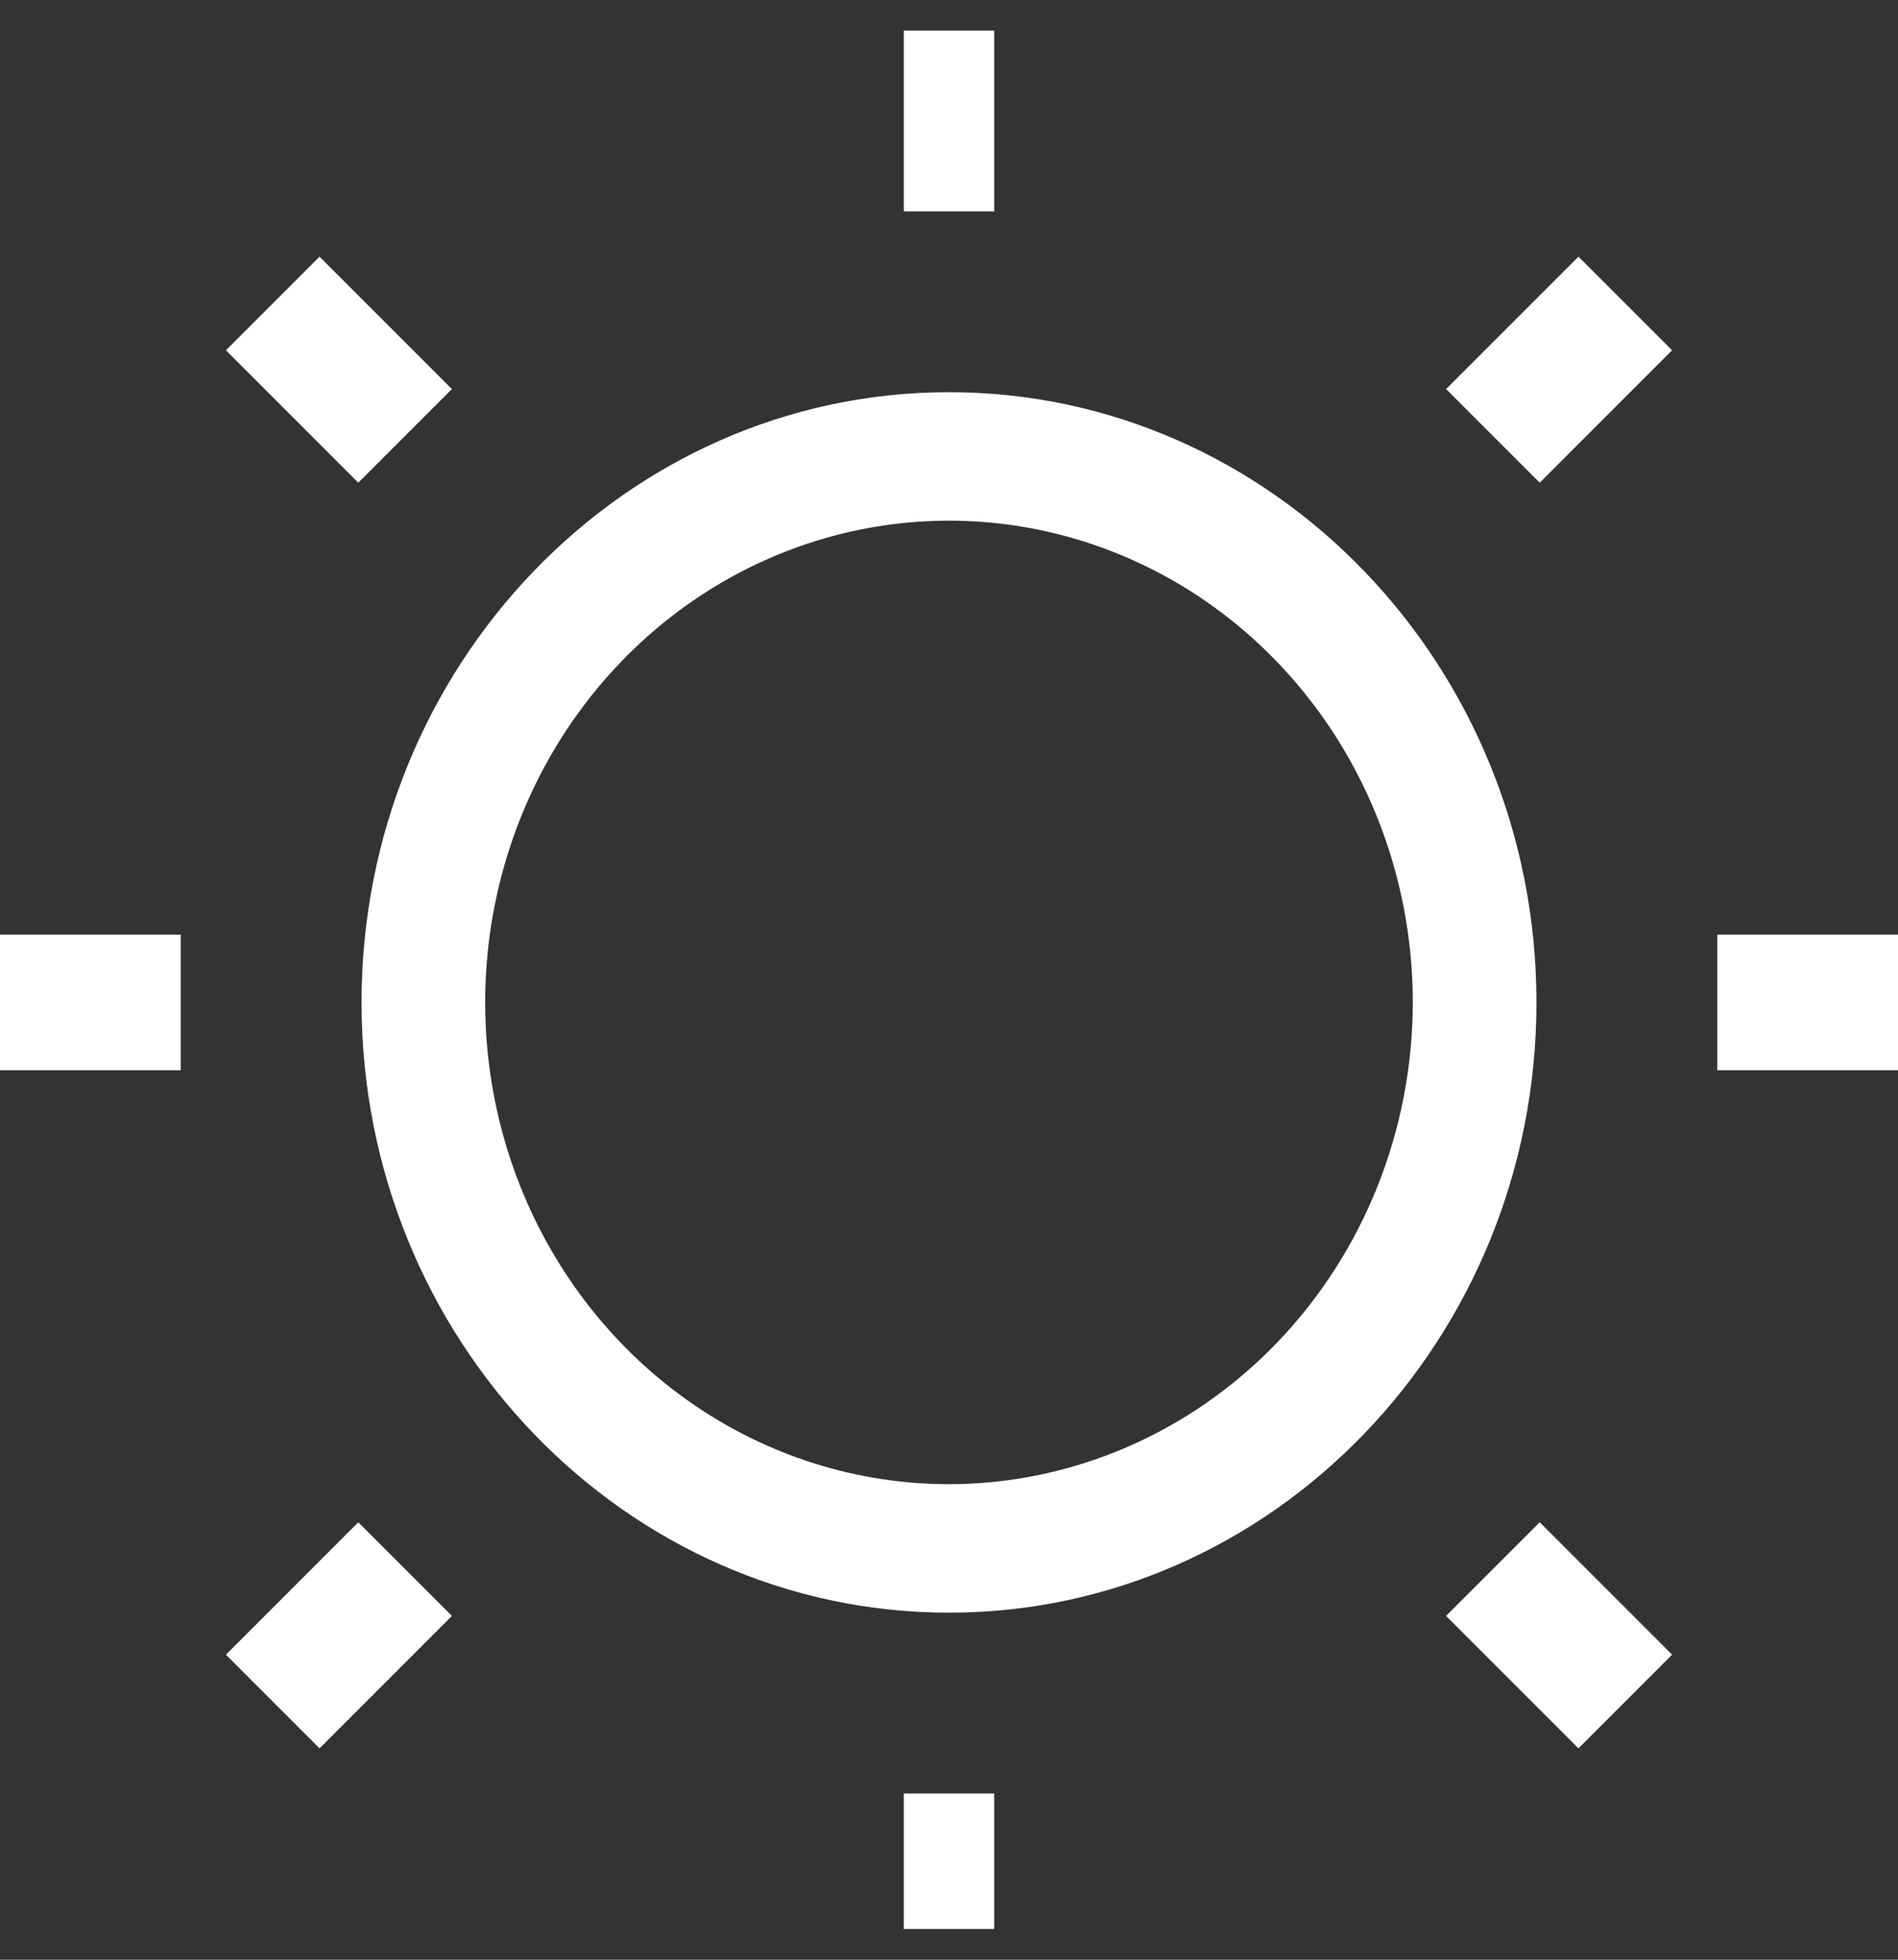 <svg width="31" height="32" viewBox="0 0 31 32" fill="none" xmlns="http://www.w3.org/2000/svg">
<rect x="0" y="0" width="31" height="32" fill="#333333" stroke="none"/>
<path d="M15.5 6.404C10.209 6.404 5.905 10.874 5.905 16.369C5.905 21.863 10.209 26.333 15.5 26.333C20.791 26.333 25.095 21.863 25.095 16.369C25.095 10.874 20.791 6.404 15.5 6.404ZM15.5 24.235C14.002 24.235 12.537 23.774 11.291 22.909C10.046 22.045 9.075 20.816 8.501 19.379C7.928 17.942 7.778 16.36 8.07 14.834C8.363 13.308 9.084 11.906 10.144 10.806C11.203 9.706 12.553 8.957 14.022 8.653C15.492 8.35 17.015 8.505 18.399 9.101C19.783 9.696 20.966 10.704 21.799 11.998C22.631 13.292 23.075 14.813 23.075 16.369C23.073 18.454 22.274 20.454 20.854 21.928C19.434 23.403 17.508 24.233 15.5 24.235Z" fill="white"/>
<path d="M14.762 0.5H16.238V3.452H14.762V0.5Z" fill="white"/>
<path d="M14.762 29.285H16.238V31.499H14.762V29.285Z" fill="white"/>
<path d="M28.048 15.262H31V17.476H28.048V15.262Z" fill="white"/>
<path d="M0 15.262H2.952V17.476H0V15.262Z" fill="white"/>
<path d="M23.619 26.386L25.148 24.857L27.31 27.019L25.781 28.548L23.619 26.386Z" fill="white"/>
<path d="M3.69 5.72L5.219 4.191L7.381 6.353L5.852 7.882L3.69 5.72Z" fill="white"/>
<path d="M3.69 27.019L5.852 24.857L7.381 26.386L5.219 28.548L3.69 27.019Z" fill="white"/>
<path d="M23.619 6.353L25.781 4.191L27.31 5.72L25.148 7.882L23.619 6.353Z" fill="white"/>
</svg>
